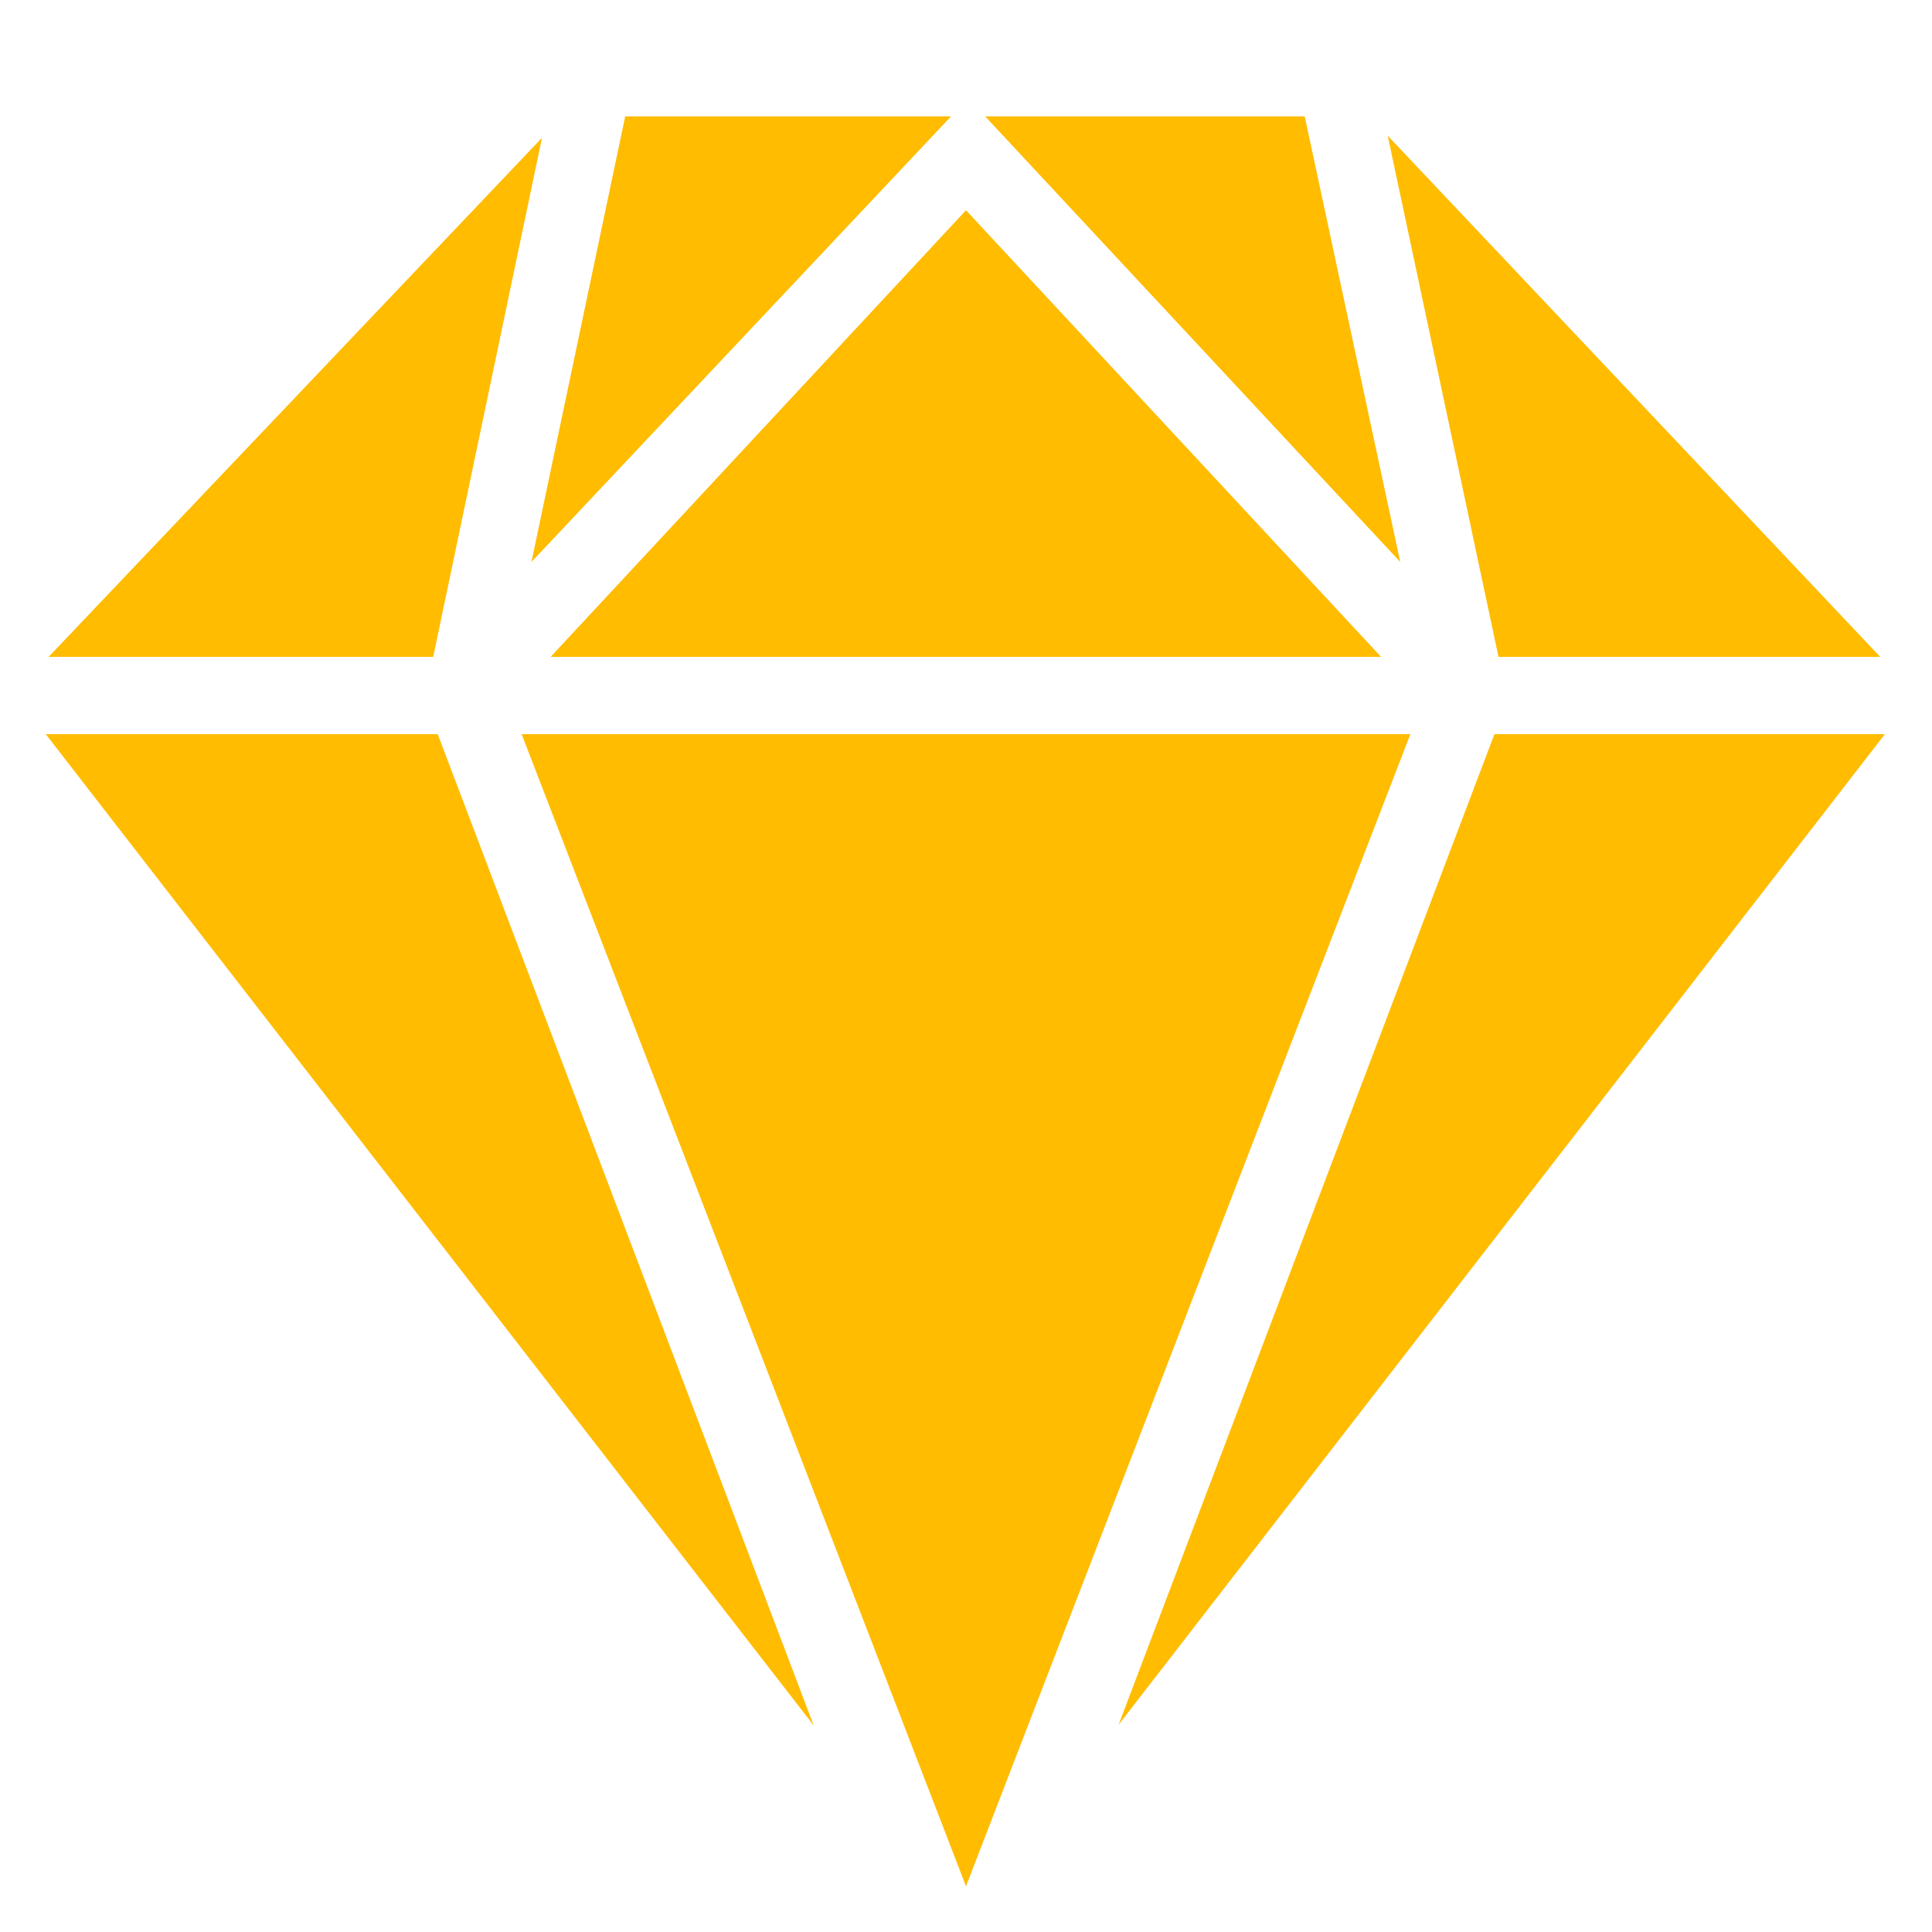 ﻿<?xml version="1.0" encoding="utf-8"?>
<svg xmlns="http://www.w3.org/2000/svg" viewBox="0 0 50 50" width="500" height="500">
  <path d="M24.613 3.012L13.754 14.543L16.18 3.012 Z M 33.766 3.012L36.238 14.543L25.496 3.012 Z M 35.742 17L14.25 17L25 5.441 Z M 11.211 17L1.258 17L14.027 3.566 Z M 11.328 19L21.059 44.656L1.184 19 Z M 13.5 19L36.5 19L25 48.816 Z M 38.781 17L35.914 3.512L48.66 17 Z M 28.949 44.637L38.676 19L48.781 19Z" fill="#FFBC01" />
</svg>